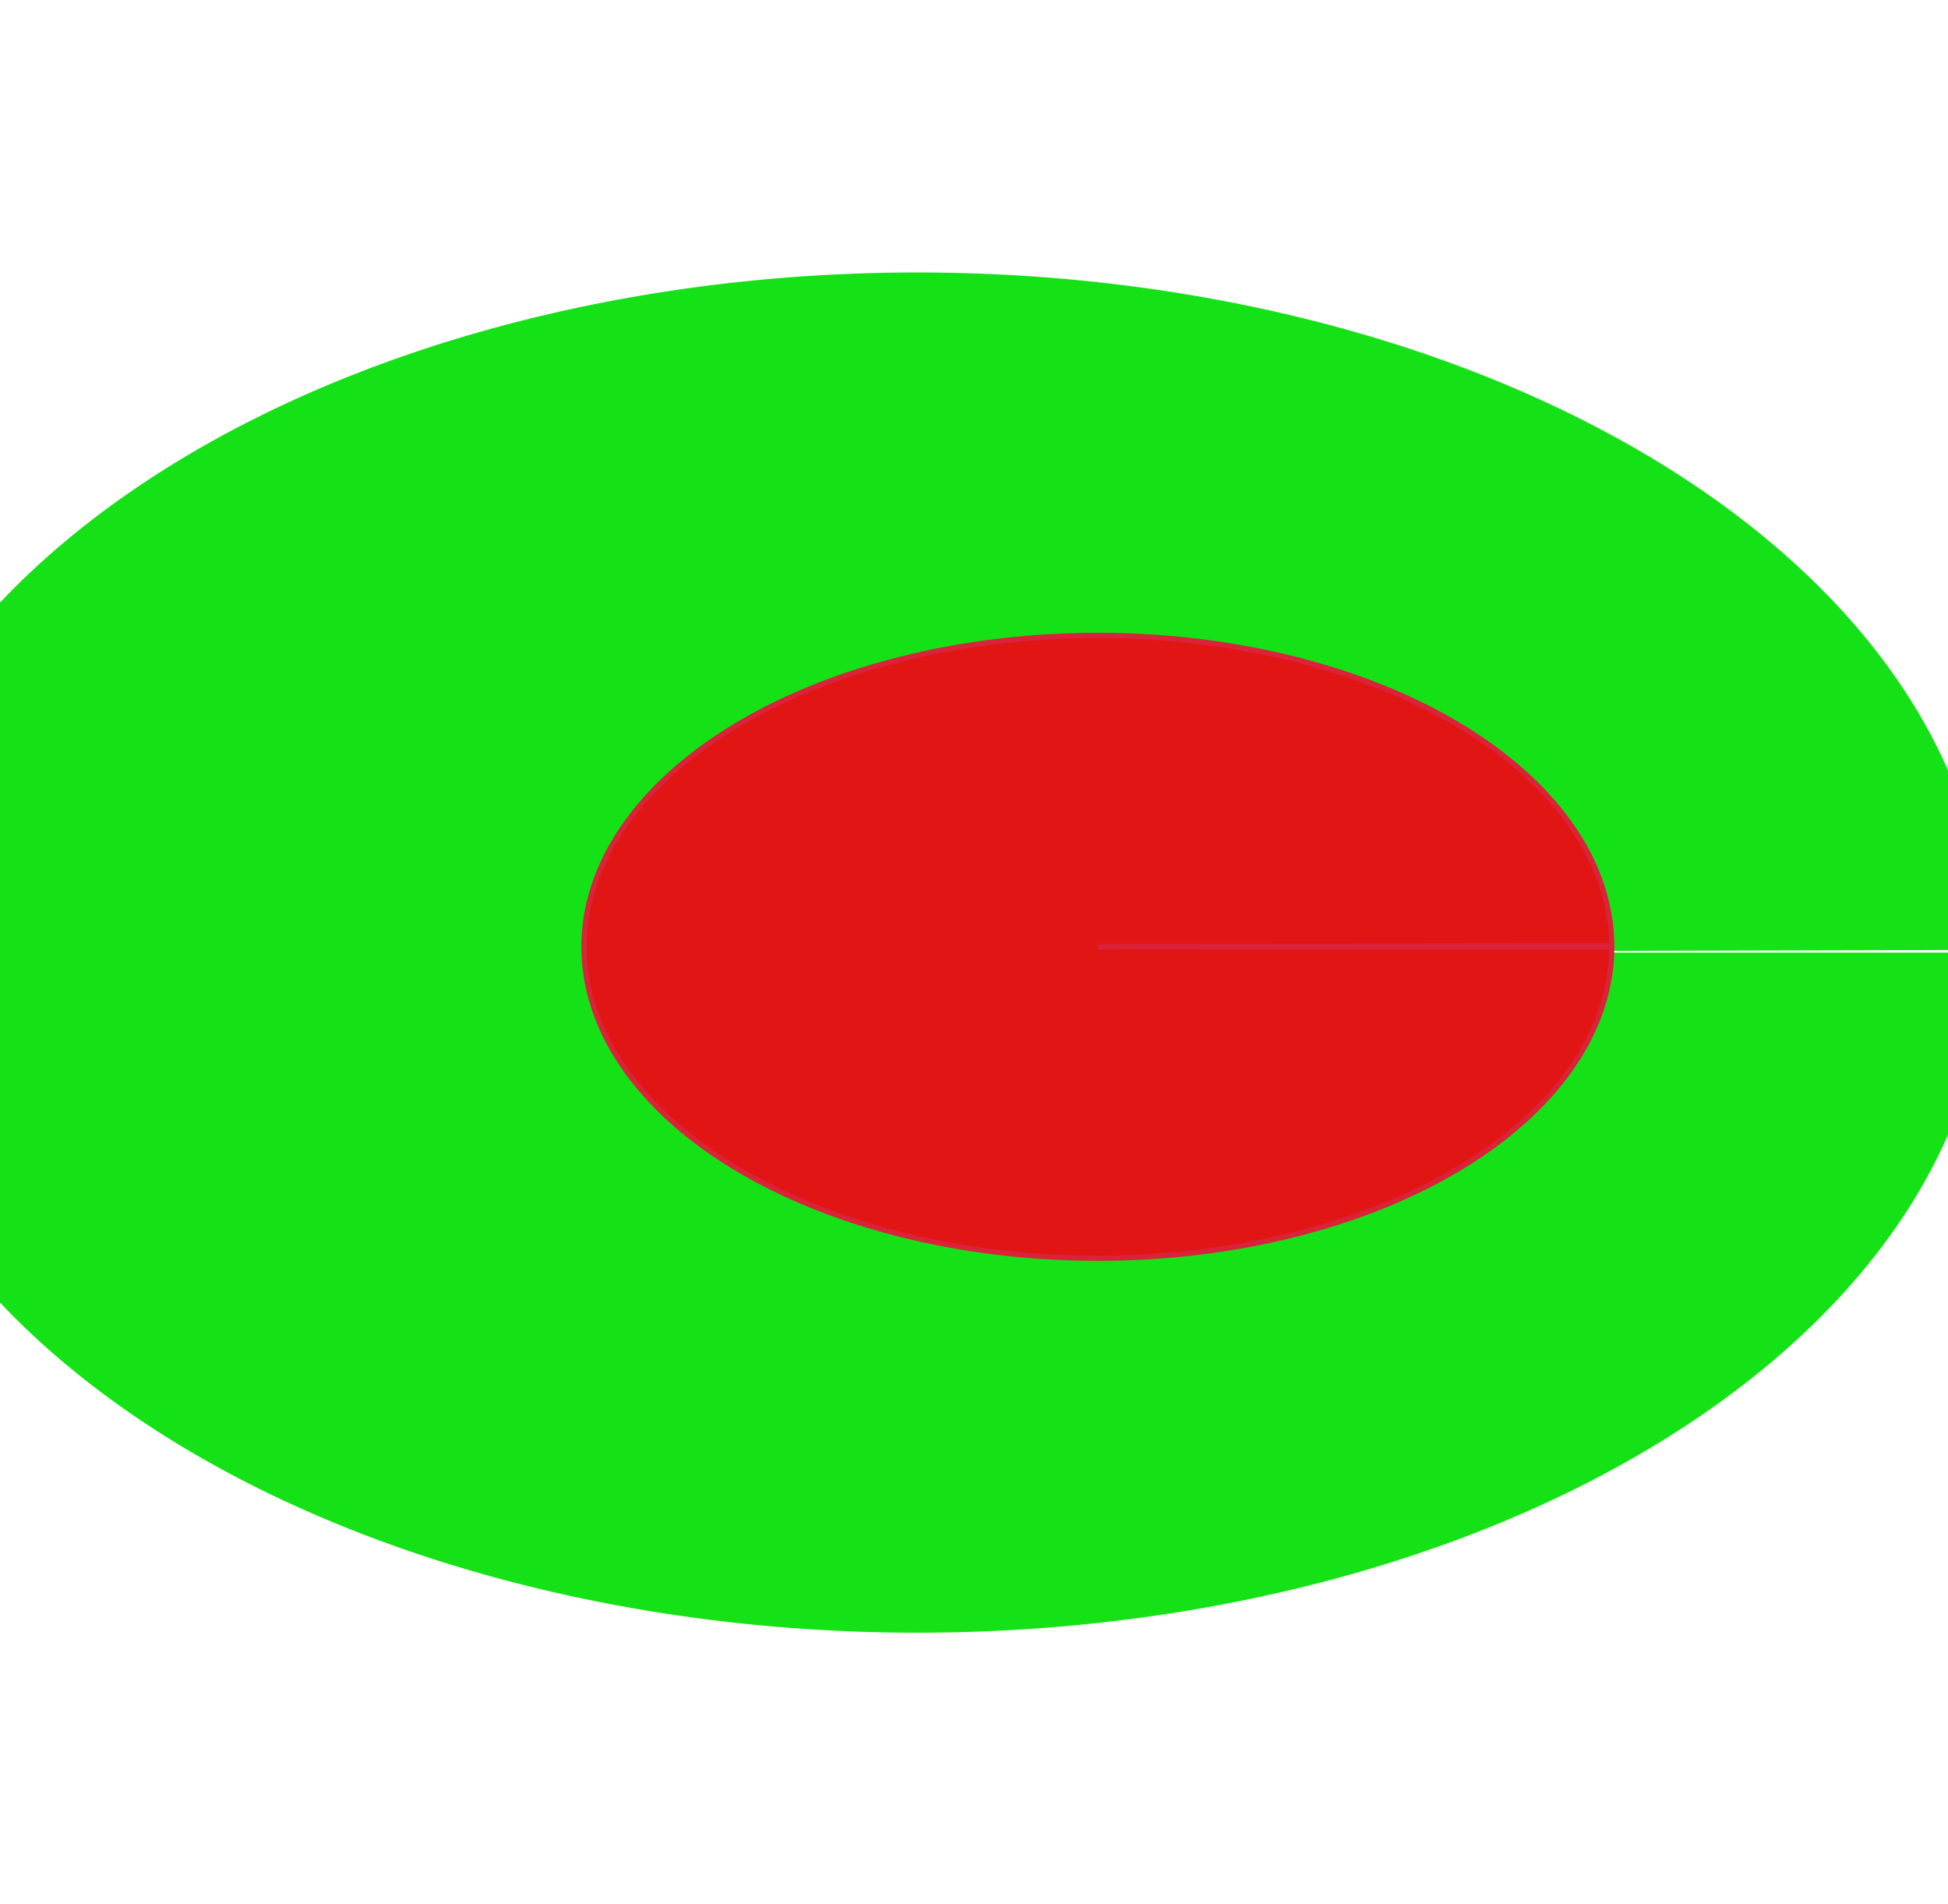 <?xml version="1.0" encoding="UTF-8" standalone="no"?>
<!-- Created with Inkscape (http://www.inkscape.org/) -->

<svg
   width="137.381mm"
   height="134.257mm"
   viewBox="0 0 137.381 134.257"
   version="1.1"
   id="svg1"
   sodipodi:docname="icon2.svg"
   inkscape:version="1.3.2 (091e20e, 2023-11-25, custom)"
   xmlns:inkscape="http://www.inkscape.org/namespaces/inkscape"
   xmlns:sodipodi="http://sodipodi.sourceforge.net/DTD/sodipodi-0.dtd"
   xmlns="http://www.w3.org/2000/svg"
   xmlns:svg="http://www.w3.org/2000/svg">
  <sodipodi:namedview
     id="namedview1"
     pagecolor="#ffffff"
     bordercolor="#000000"
     borderopacity="0.25"
     inkscape:showpageshadow="2"
     inkscape:pageopacity="0.0"
     inkscape:pagecheckerboard="0"
     inkscape:deskcolor="#d1d1d1"
     inkscape:document-units="mm"
     inkscape:zoom="3.5847402"
     inkscape:cx="259.71199"
     inkscape:cy="253.57486"
     inkscape:window-width="3840"
     inkscape:window-height="2054"
     inkscape:window-x="-11"
     inkscape:window-y="-11"
     inkscape:window-maximized="1"
     inkscape:current-layer="svg1" />
  <defs
     id="defs1">
    <inkscape:perspective
       sodipodi:type="inkscape:persp3d"
       inkscape:vp_x="-45.85538 : 68.074142 : 1"
       inkscape:vp_y="0 : 1082.3614 : 0"
       inkscape:vp_z="210.33525 : 68.074142 : 1"
       inkscape:persp3d-origin="82.239937 : 43.855014 : 1"
       id="perspective2" />
  </defs>
  <path
     style="font-variation-settings:normal;opacity:1;fill:#15e216;fill-opacity:1;fill-rule:evenodd;stroke:#da223a;stroke-width:0;stroke-linecap:butt;stroke-linejoin:miter;stroke-miterlimit:4;stroke-dasharray:none;stroke-dashoffset:0;stroke-opacity:1;stop-color:#000000;stop-opacity:1"
     id="path2"
     sodipodi:type="arc"
     sodipodi:cx="64.692757"
     sodipodi:cy="67.165489"
     sodipodi:rx="75.447868"
     sodipodi:ry="47.954376"
     sodipodi:start="0"
     sodipodi:end="6.2792379"
     sodipodi:arc-type="slice"
     d="M 140.141,67.165 A 75.448,47.954 0 0 1 64.767,115.12 75.448,47.954 0 0 1 -10.755,67.26 75.448,47.954 0 0 1 64.469,19.211 75.448,47.954 0 0 1 140.14,66.976 l -75.447,0.189 z" />
  <path
     style="font-variation-settings:normal;opacity:1;vector-effect:none;fill:#e21515;fill-opacity:1;fill-rule:evenodd;stroke:#da223a;stroke-width:0.37;stroke-linecap:butt;stroke-linejoin:miter;stroke-miterlimit:4;stroke-dasharray:none;stroke-dashoffset:0;stroke-opacity:1;-inkscape-stroke:none;stop-color:#000000;stop-opacity:1"
     id="path5"
     sodipodi:type="arc"
     sodipodi:cx="77.424835"
     sodipodi:cy="66.759544"
     sodipodi:rx="36.239841"
     sodipodi:ry="21.957947"
     sodipodi:start="0"
     sodipodi:end="6.2792379"
     sodipodi:arc-type="slice"
     d="M 113.665,66.76 A 36.24,21.958 0 0 1 77.461,88.717 36.24,21.958 0 0 1 41.185,66.803 36.24,21.958 0 0 1 77.318,44.802 36.24,21.958 0 0 1 113.664,66.673 l -36.24,0.087 z" />
</svg>
